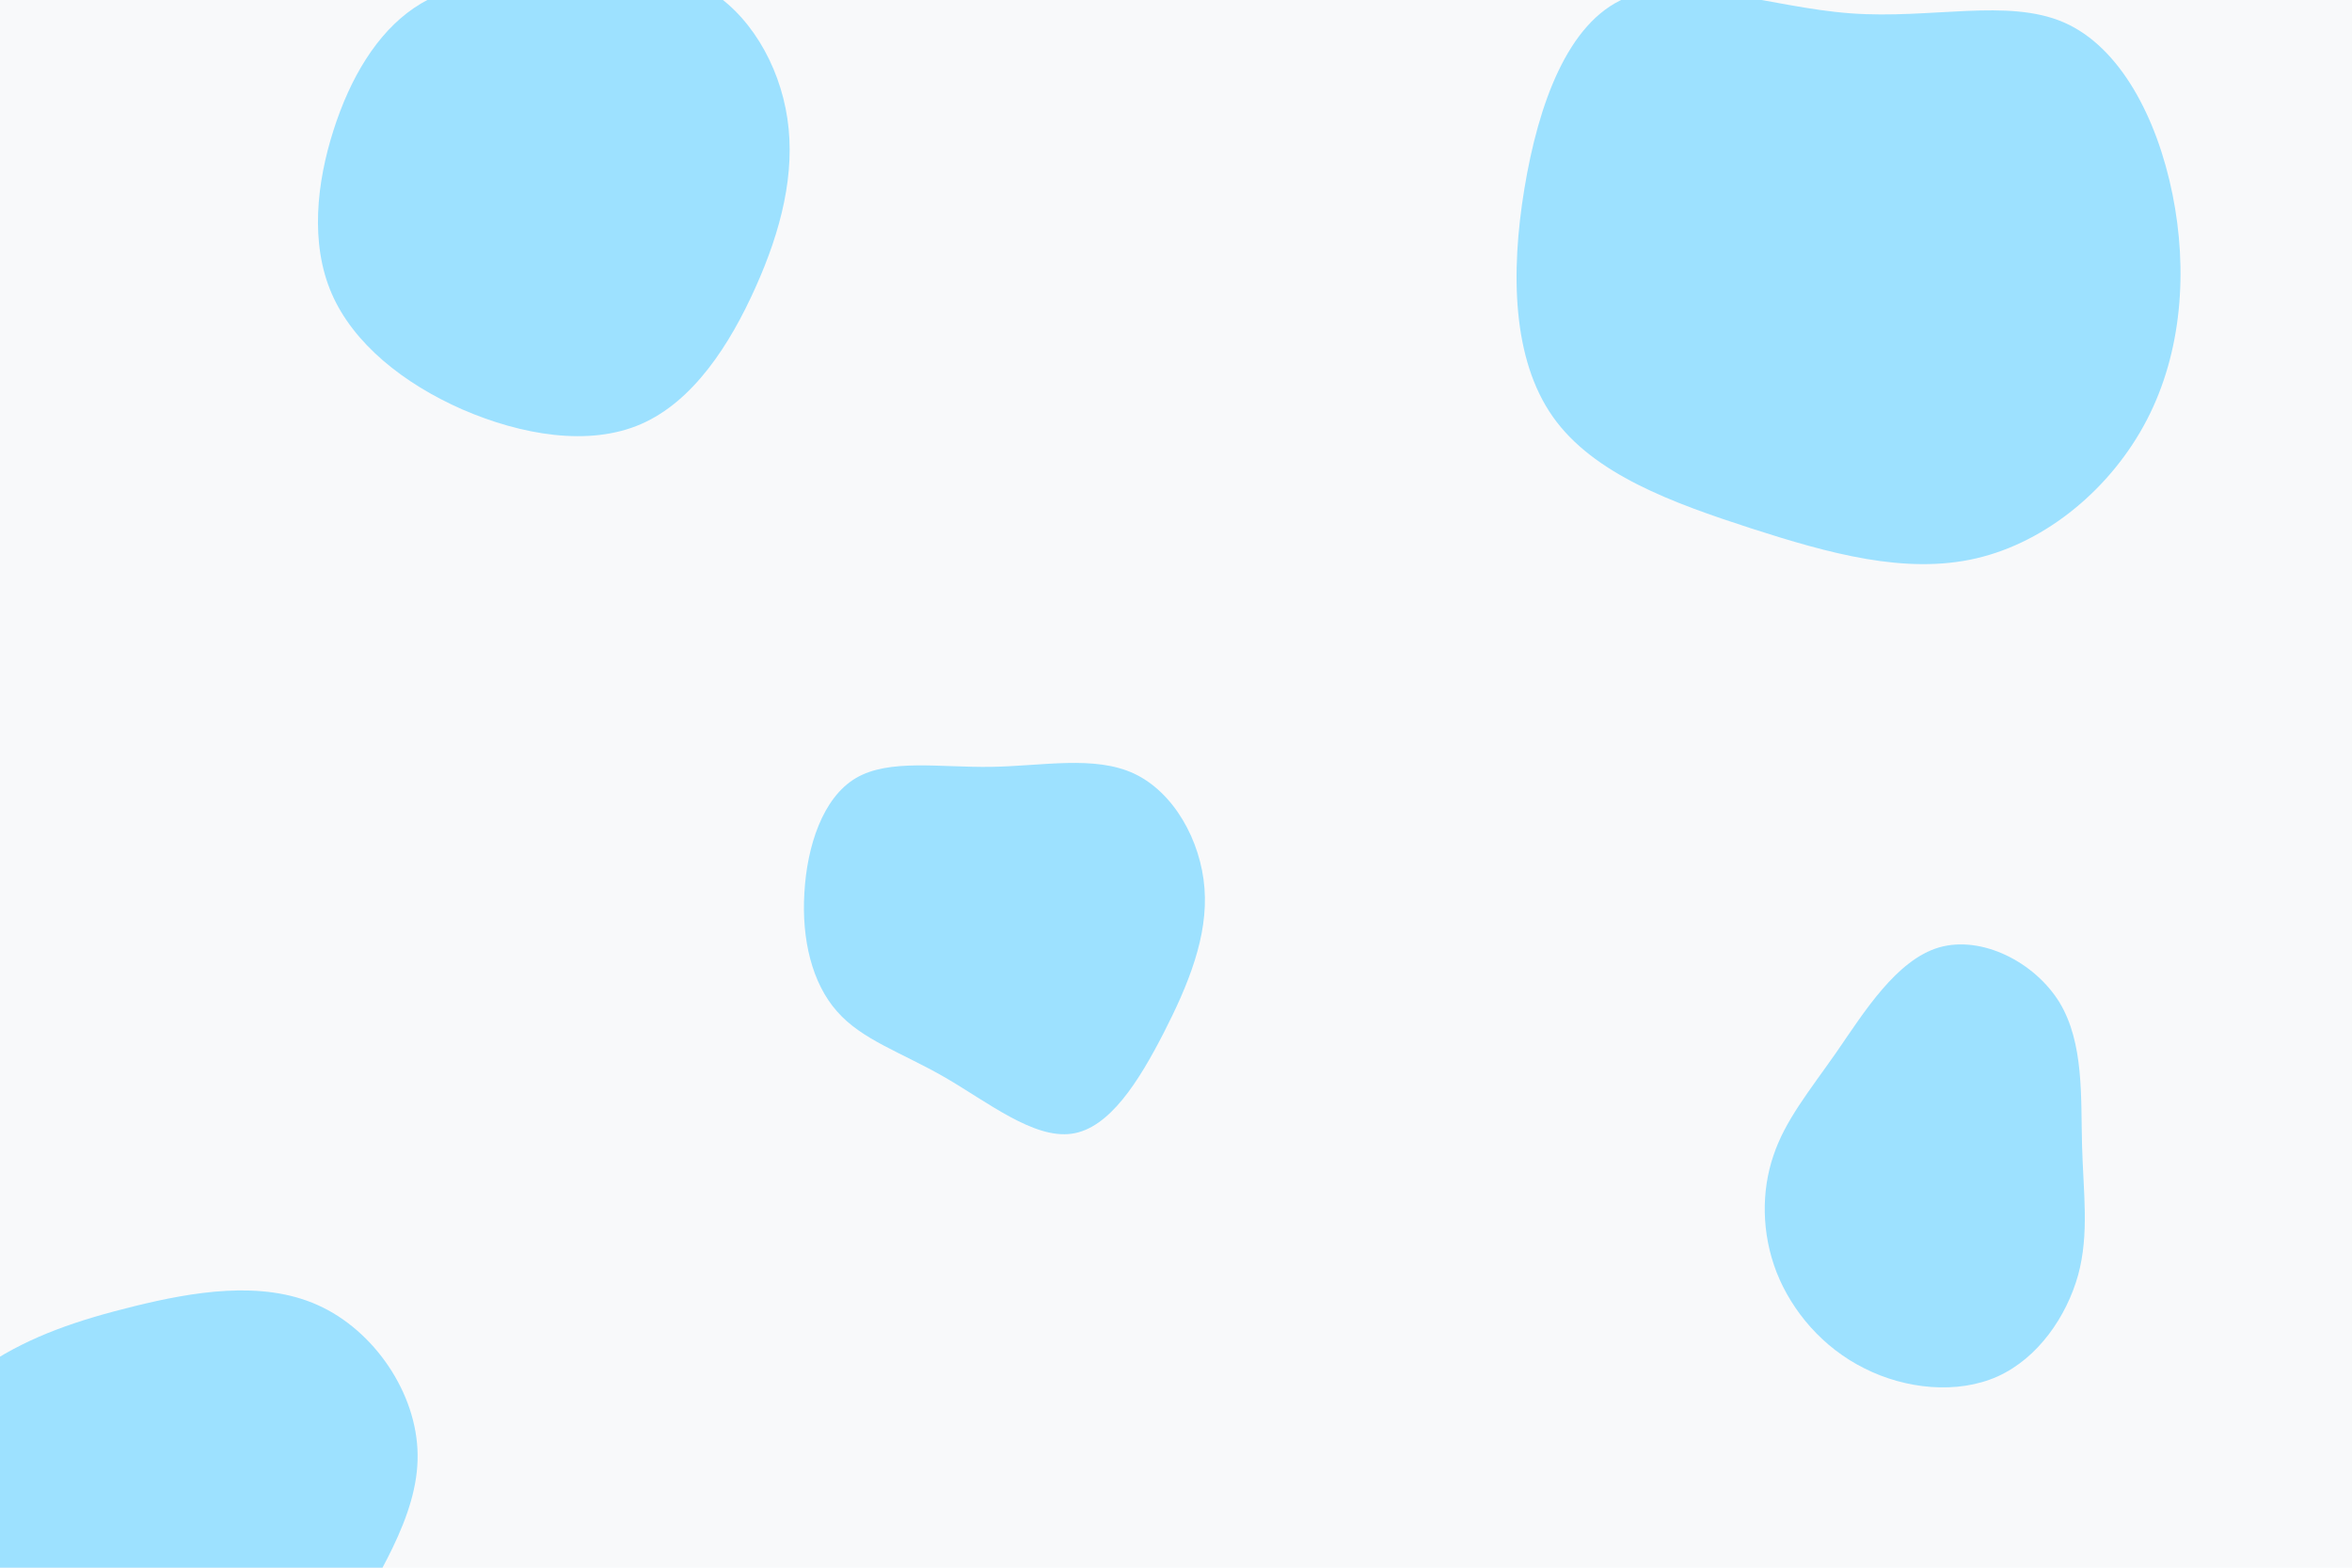 <svg id="visual" viewBox="0 0 900 600" width="900" height="600" xmlns="http://www.w3.org/2000/svg" xmlns:xlink="http://www.w3.org/1999/xlink" version="1.1"><rect width="900" height="600" fill="#f8f9fa"></rect><g><g transform="translate(710 95)"><path d="M79.8 -86.4C101.3 -77 115.4 -49.9 121.3 -20.7C127.2 8.4 125 39.7 111.5 65.7C98 91.7 73.3 112.4 46.2 118.7C19.1 125 -10.2 116.8 -40 107.2C-69.9 97.5 -100.3 86.5 -115.8 64.5C-131.3 42.5 -132 9.5 -126.7 -22.7C-121.4 -54.9 -110.2 -86.4 -88.1 -95.7C-65.9 -105 -33 -92.2 -1.9 -89.9C29.1 -87.6 58.2 -95.8 79.8 -86.4Z" fill="#9de1ff"></path></g><g transform="translate(379 356)"><path d="M55 -59.9C70.1 -52.8 80.5 -34.4 81.9 -16C83.3 2.4 75.7 20.9 66.3 39.3C56.9 57.6 45.6 75.9 31.1 77.9C16.6 80 -1.1 65.8 -17.5 56.3C-34 46.8 -49.2 42 -58.7 31.1C-68.3 20.3 -72.3 3.4 -71.2 -14.3C-70.2 -32.1 -64.2 -50.7 -51.5 -58.2C-38.8 -65.7 -19.4 -62.2 0.3 -62.5C19.9 -62.8 39.8 -67 55 -59.9Z" fill="#9de1ff"></path></g><g transform="translate(738 451)"><path d="M50.1 -67.3C59.5 -51.7 58.2 -30.9 58.7 -12.6C59.2 5.6 61.5 21.2 57.2 37C52.8 52.8 41.9 68.8 26.4 75.8C11 82.7 -8.8 80.7 -24.6 72.7C-40.5 64.8 -52.3 50.9 -58.2 35.9C-64 20.9 -64 4.8 -59.4 -8.7C-54.9 -22.2 -45.9 -33.1 -35.2 -48.4C-24.6 -63.8 -12.3 -83.6 4 -88.4C20.3 -93.1 40.6 -82.8 50.1 -67.3Z" fill="#9de1ff"></path></g><g transform="translate(47 580)"><path d="M74.6 -80.5C96.1 -70.9 112.6 -46.8 112.8 -23.2C113.1 0.4 97.1 23.6 83.3 48.6C69.5 73.6 57.9 100.5 36.2 115.3C14.4 130.1 -17.5 132.9 -36.5 118.2C-55.5 103.5 -61.5 71.3 -69.5 45.8C-77.6 20.3 -87.6 1.5 -85 -15.4C-82.5 -32.3 -67.5 -47.5 -51.3 -58.1C-35 -68.7 -17.5 -74.7 4.5 -80.1C26.5 -85.5 53.1 -90.2 74.6 -80.5Z" fill="#9de1ff"></path></g><g transform="translate(210 62)"><path d="M59.8 -66.6C76.5 -57.3 88.2 -37.5 91.3 -16.6C94.4 4.3 88.9 26.2 79.1 48C69.3 69.9 55.3 91.6 35.3 100.3C15.4 109 -10.5 104.5 -33.1 94.7C-55.6 84.8 -74.8 69.5 -83.1 50.3C-91.4 31.1 -88.8 7.9 -82.4 -12.1C-76 -32.2 -65.8 -49.3 -51.5 -59C-37.1 -68.7 -18.6 -71.1 1.5 -72.9C21.6 -74.7 43.1 -75.9 59.8 -66.6Z" fill="#9de1ff"></path></g></g></svg>